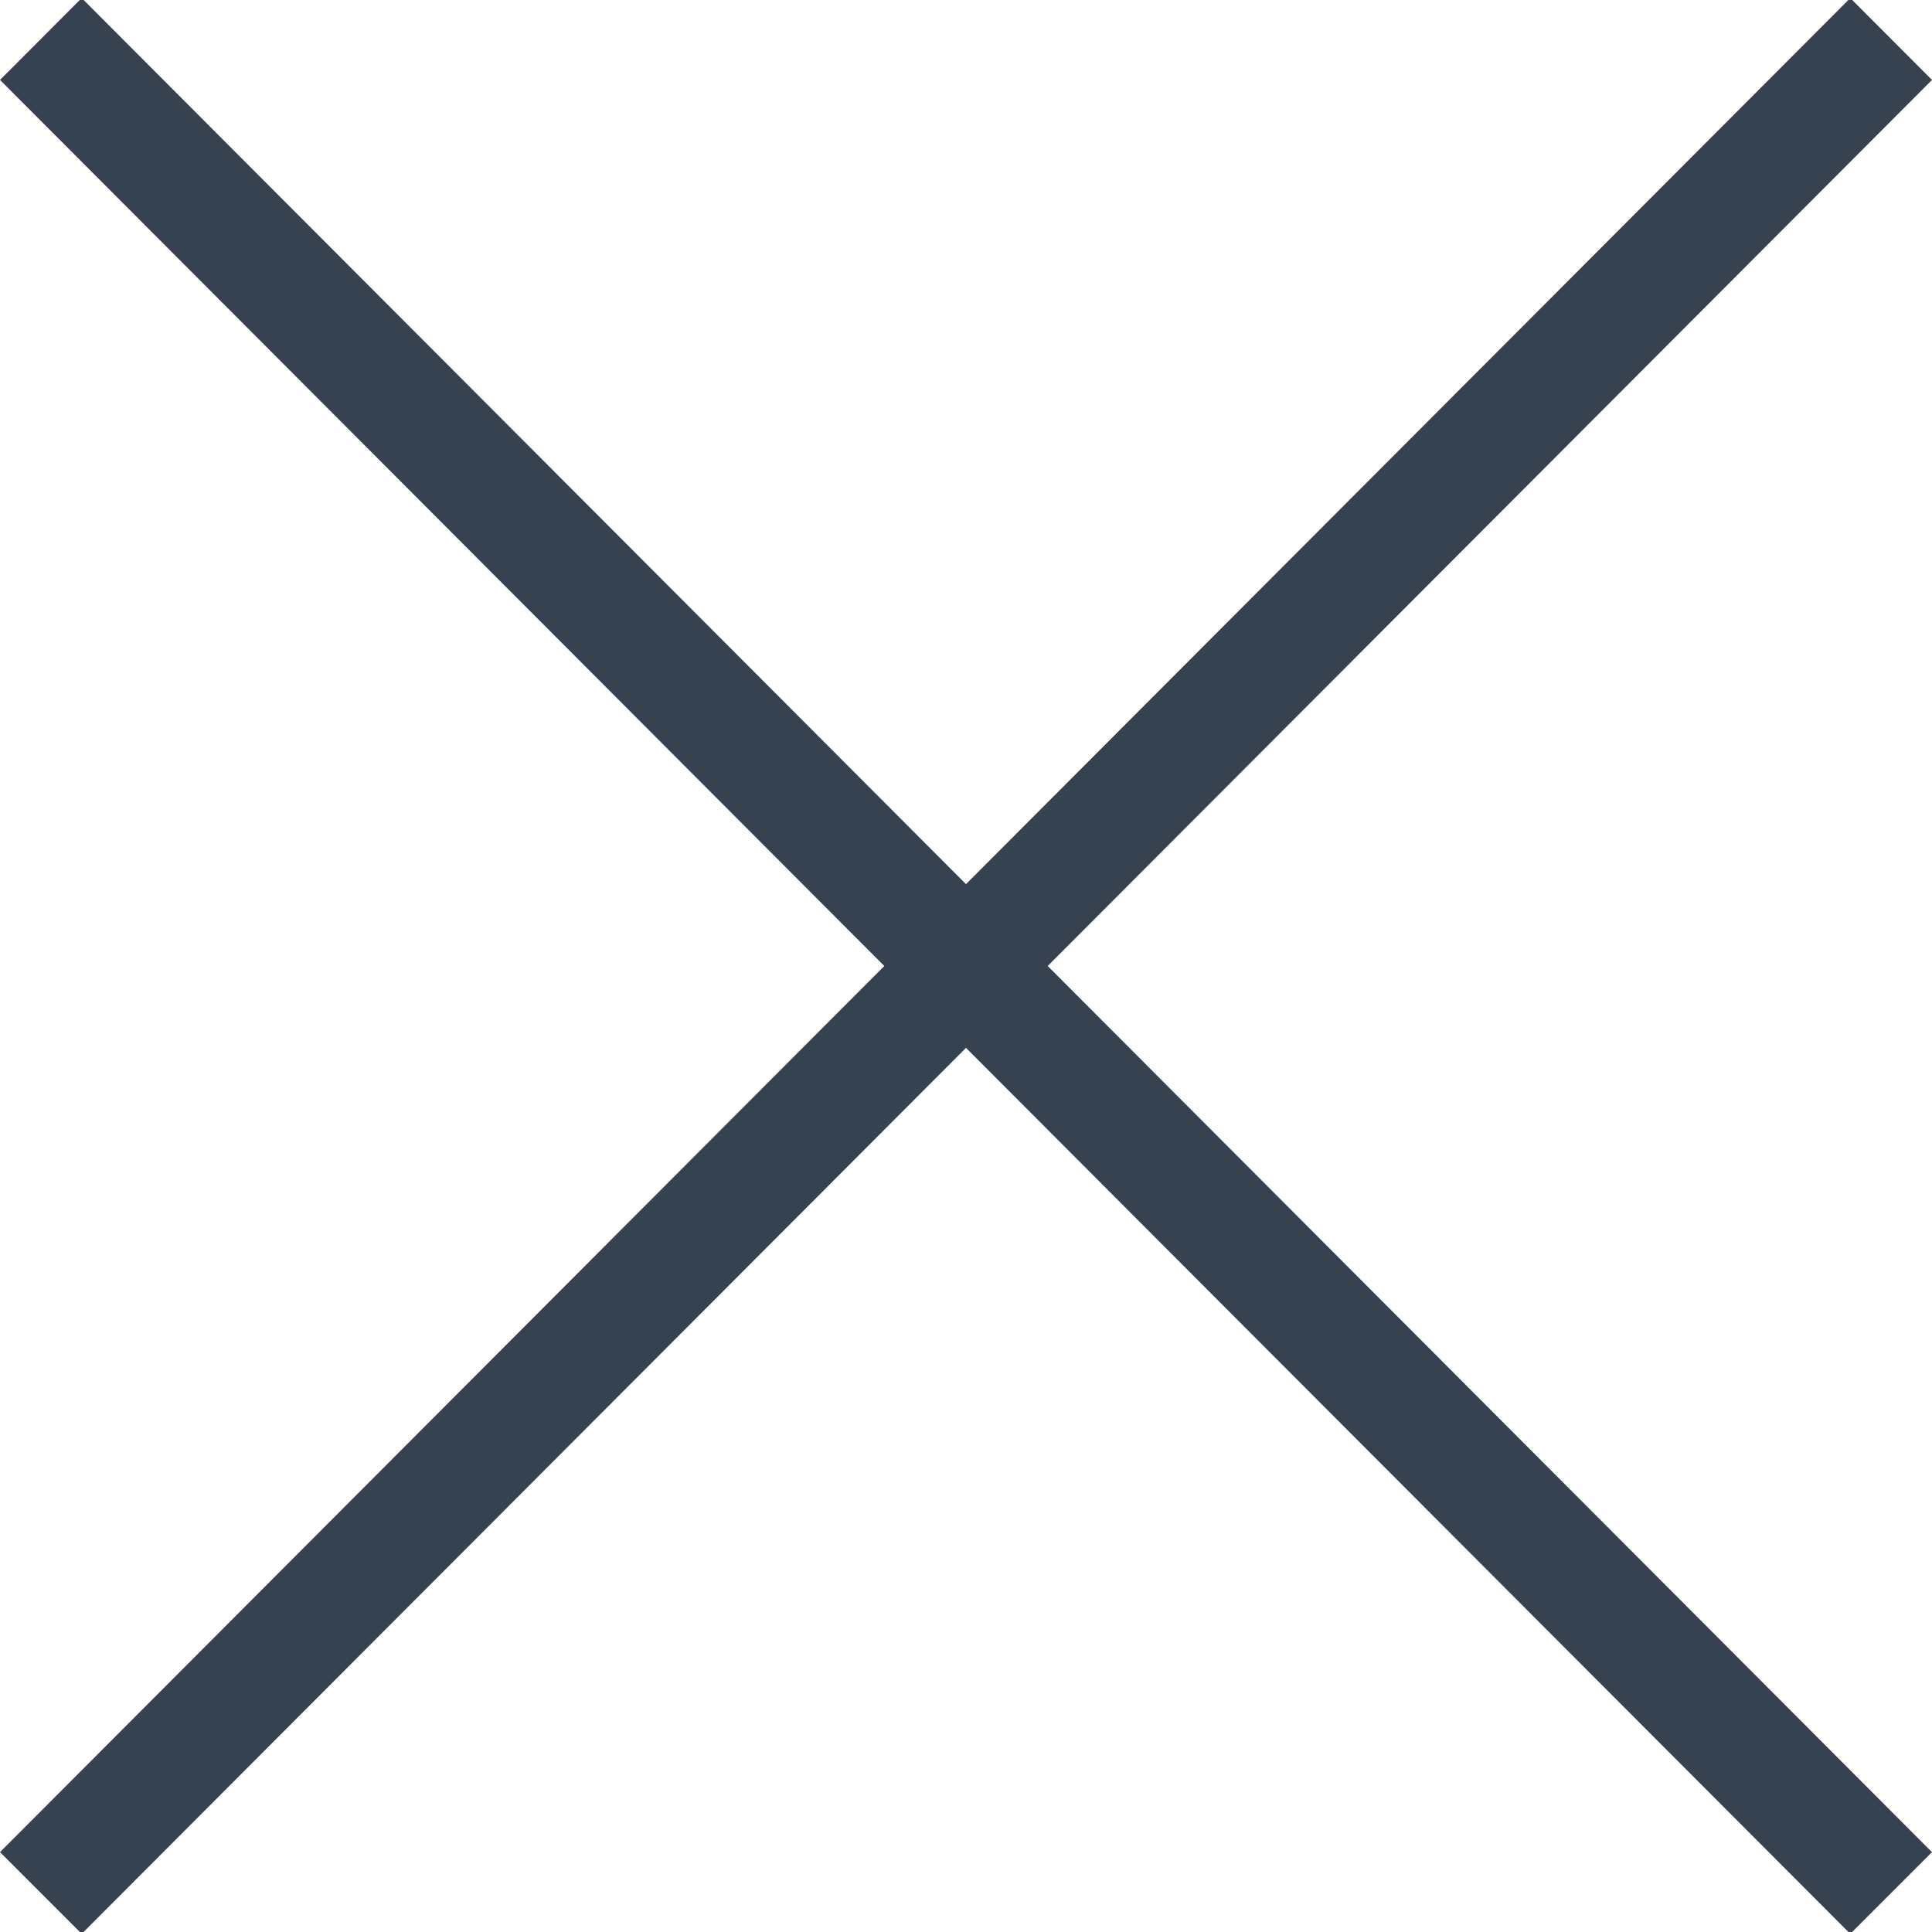 <svg version="1.1" xmlns="http://www.w3.org/2000/svg" xmlns:xlink="http://www.w3.org/1999/xlink" x="0px" y="0px" viewBox="0 0 24 24" enable-background="new 0 0 24 24" xml:space="preserve"><polygon fill="#374250" points="24,0.993 22.985,-0.024 12,10.983 1.015,-0.024 0,0.993 10.985,12 0,23.008 1.015,24.023 12,13.017 22.985,24.023 24,23.008 13.015,12 "></polygon></svg>